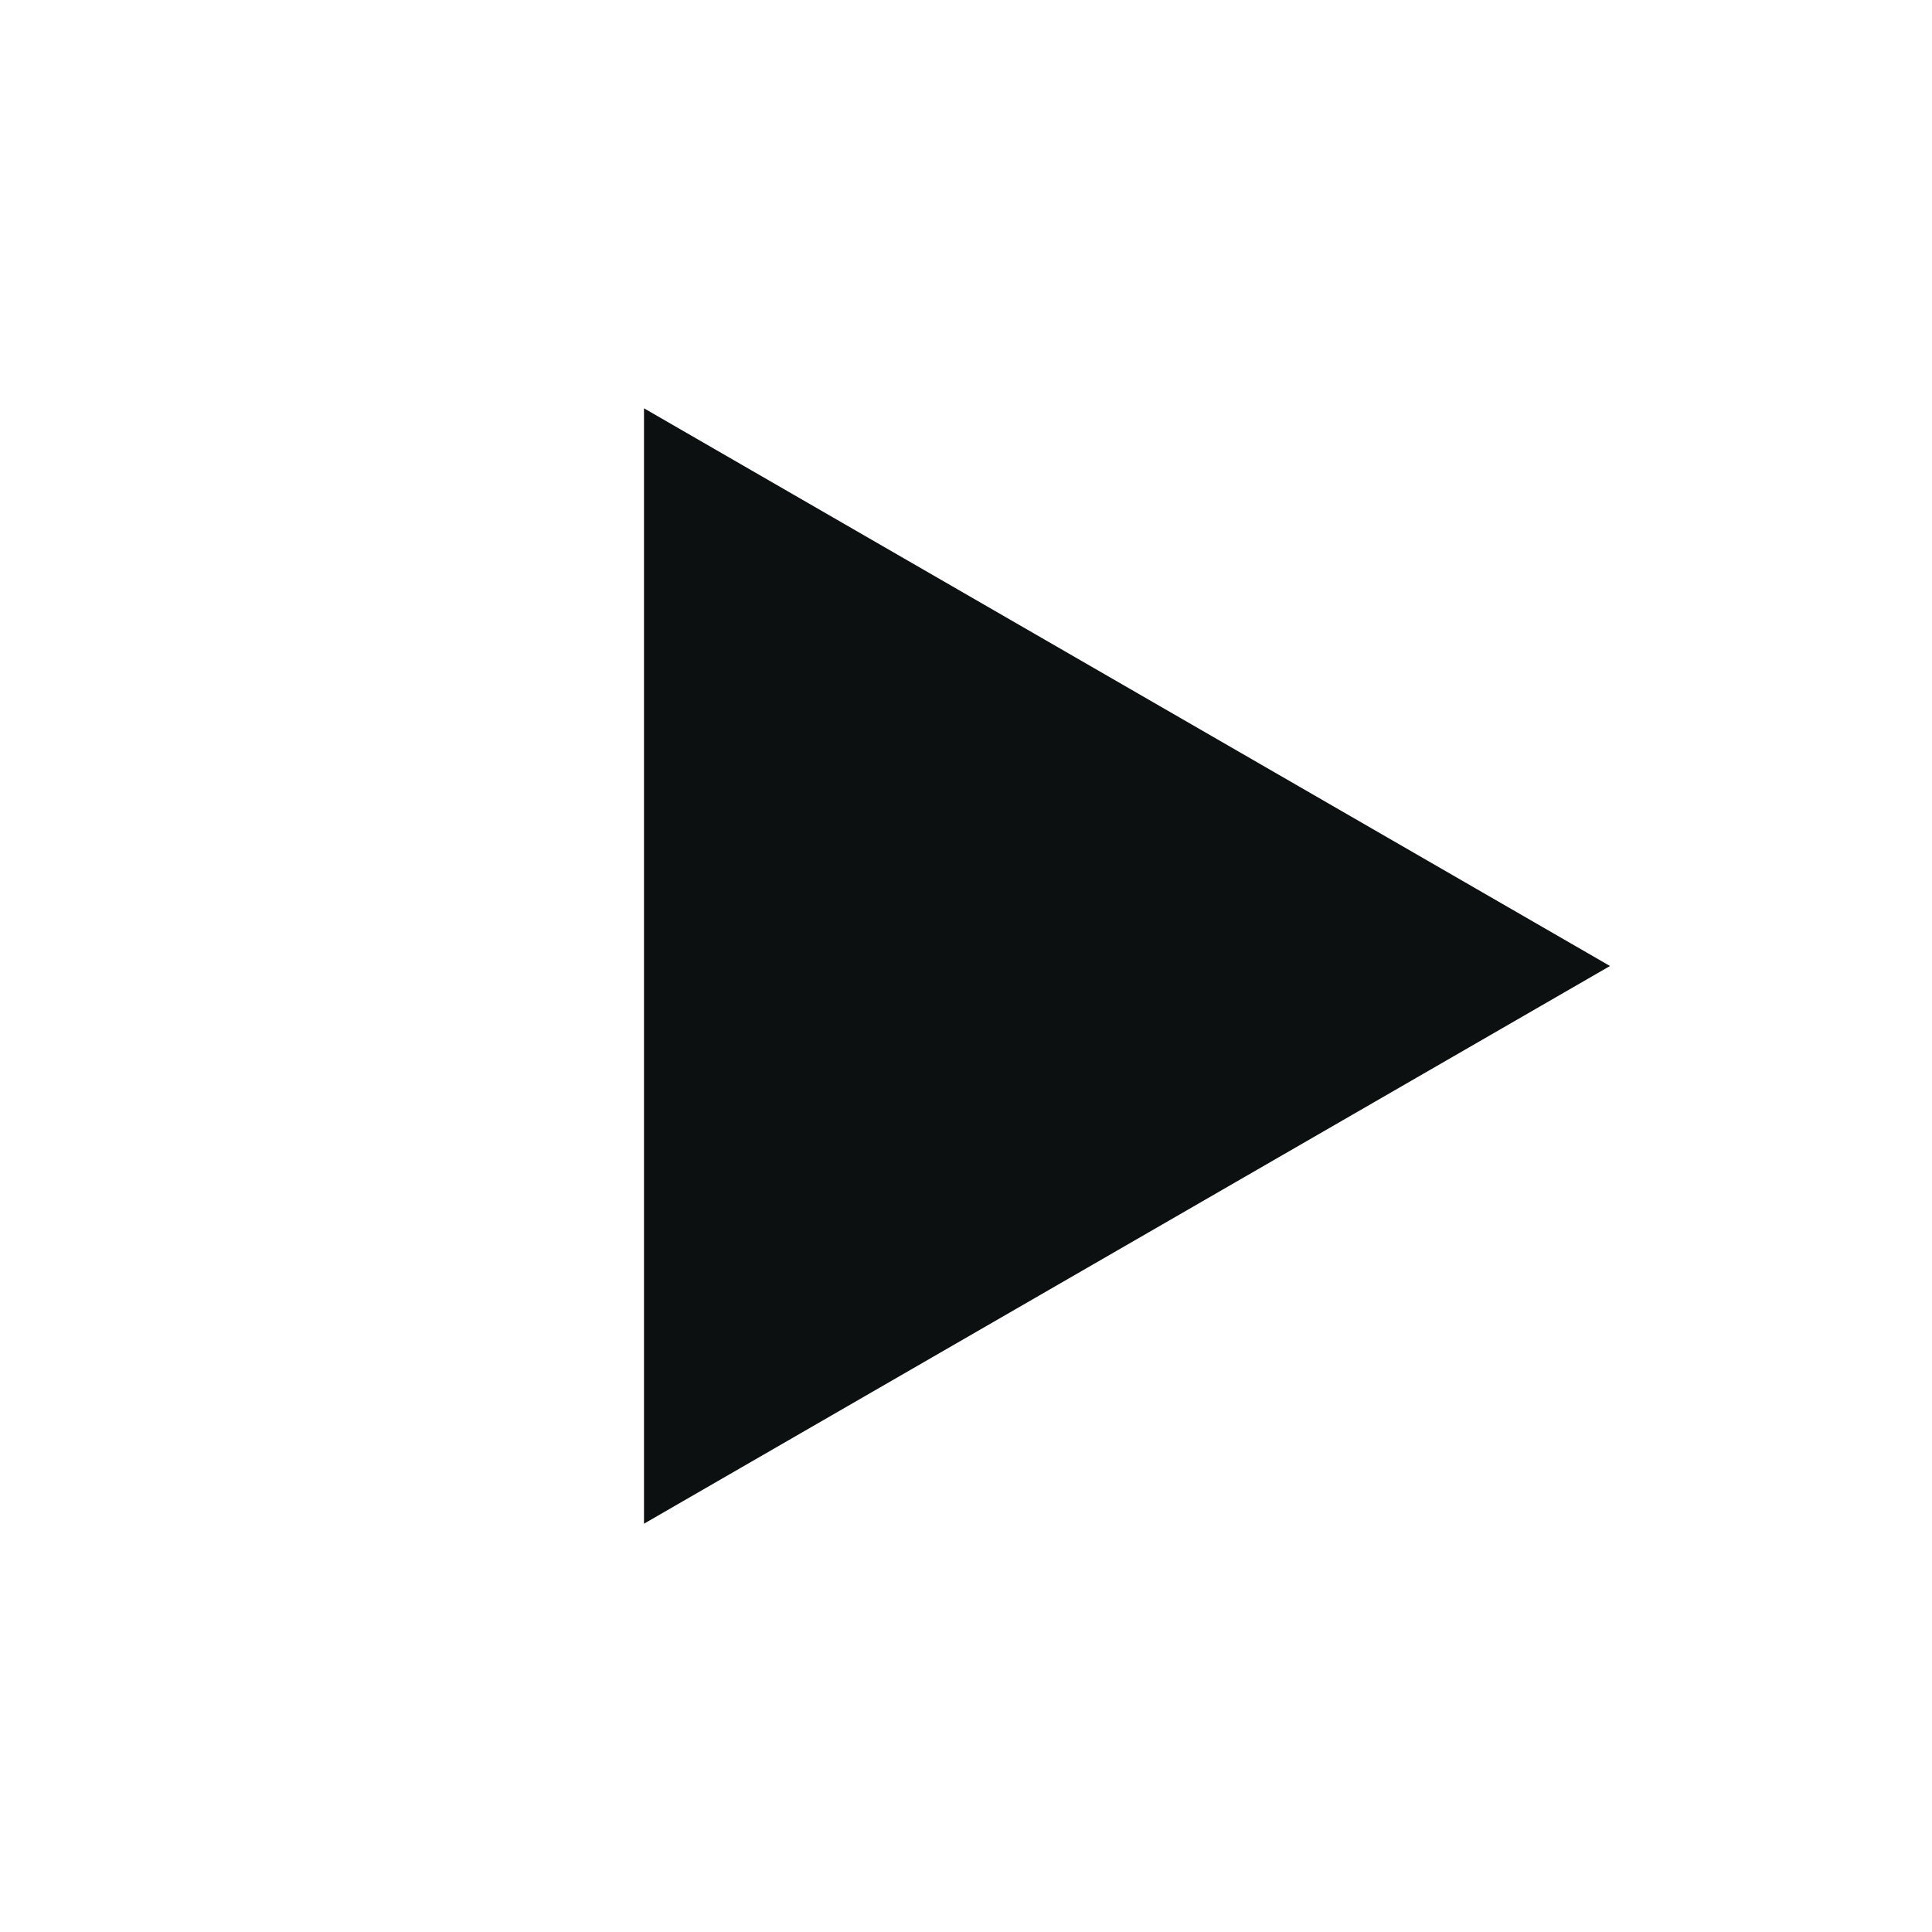 <svg width="24" height="24" viewBox="0 0 24 24" fill="none" xmlns="http://www.w3.org/2000/svg">
<path d="M19.2 12L8.4 18.235L8.4 5.765L19.2 12Z" fill="#0C1011" stroke="#0C1011" stroke-width="0.8"/>
</svg>
